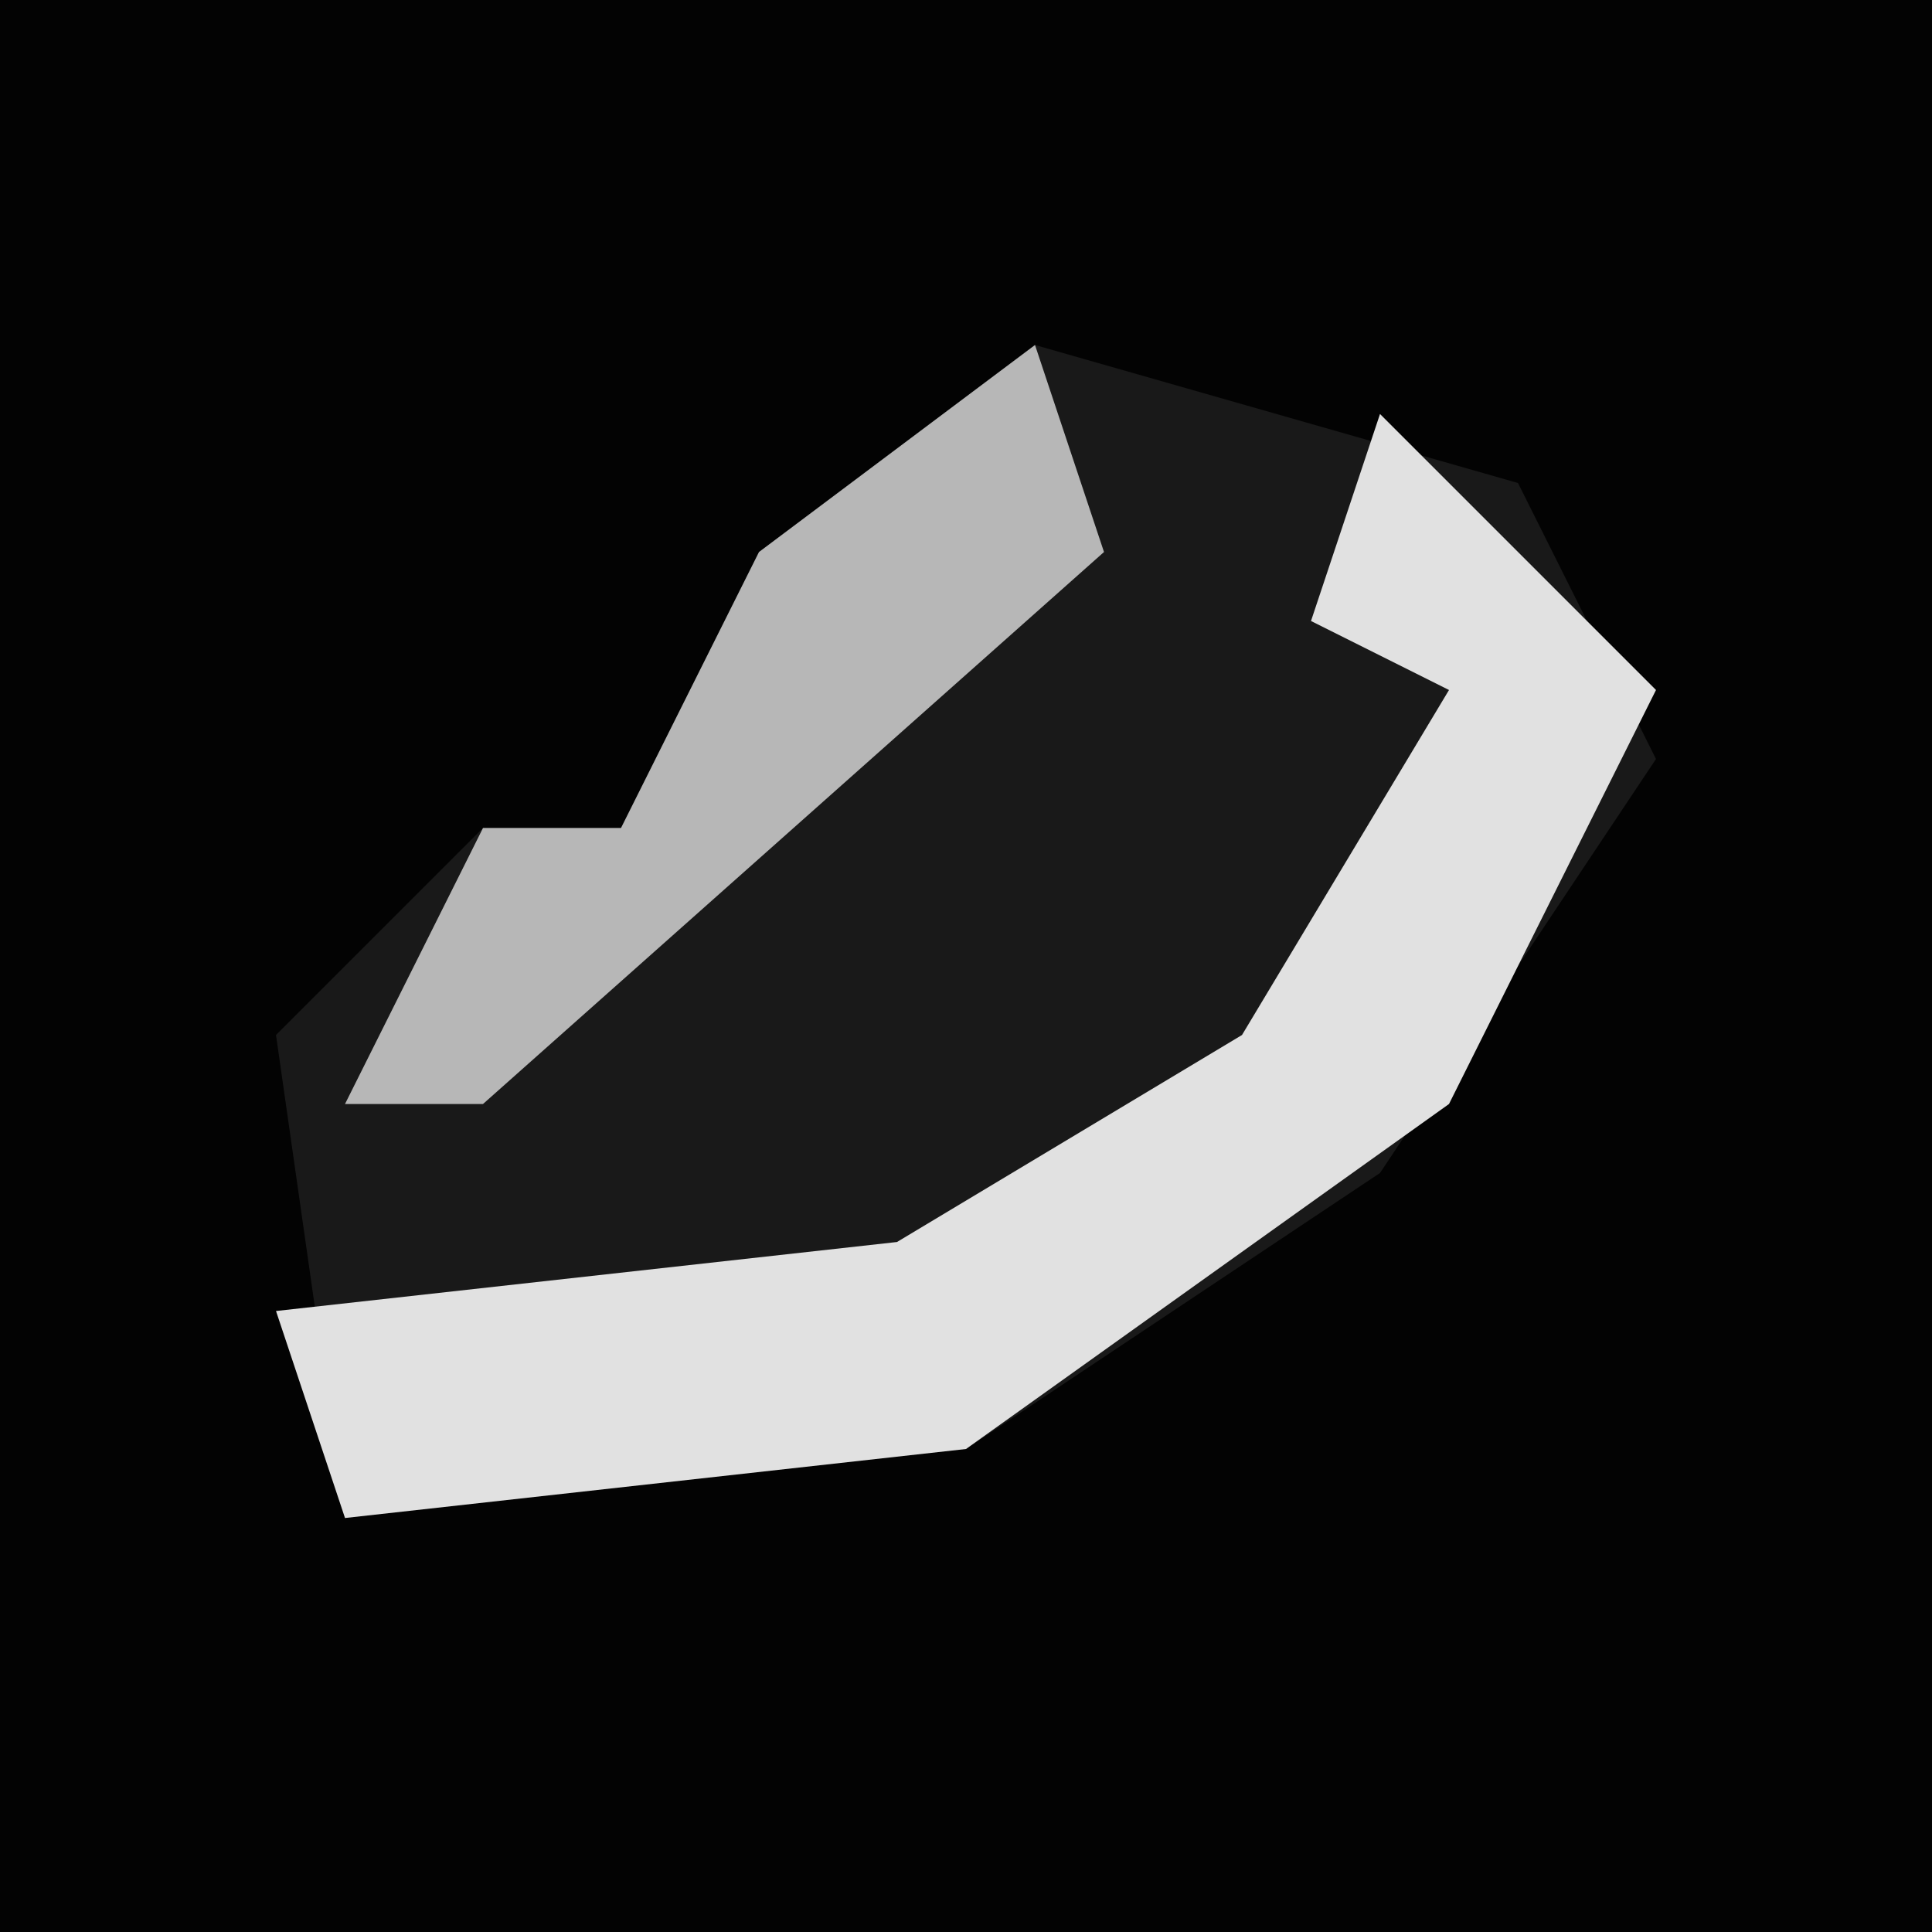 <?xml version="1.0" encoding="UTF-8"?>
<svg version="1.1" xmlns="http://www.w3.org/2000/svg" width="28" height="28">
<path d="M0,0 L28,0 L28,28 L0,28 Z " fill="#030303" transform="translate(0,0)"/>
<path d="M0,0 L7,2 L9,6 L5,12 L-1,16 L-10,17 L-11,10 L-8,7 L-6,7 L-4,3 Z " fill="#191919" transform="translate(15,5)"/>
<path d="M0,0 L4,4 L1,10 L-6,15 L-15,16 L-16,13 L-7,12 L-2,9 L1,4 L-1,3 Z " fill="#E1E1E1" transform="translate(20,6)"/>
<path d="M0,0 L1,3 L-8,11 L-10,11 L-8,7 L-6,7 L-4,3 Z " fill="#B7B7B7" transform="translate(15,5)"/>
</svg>
